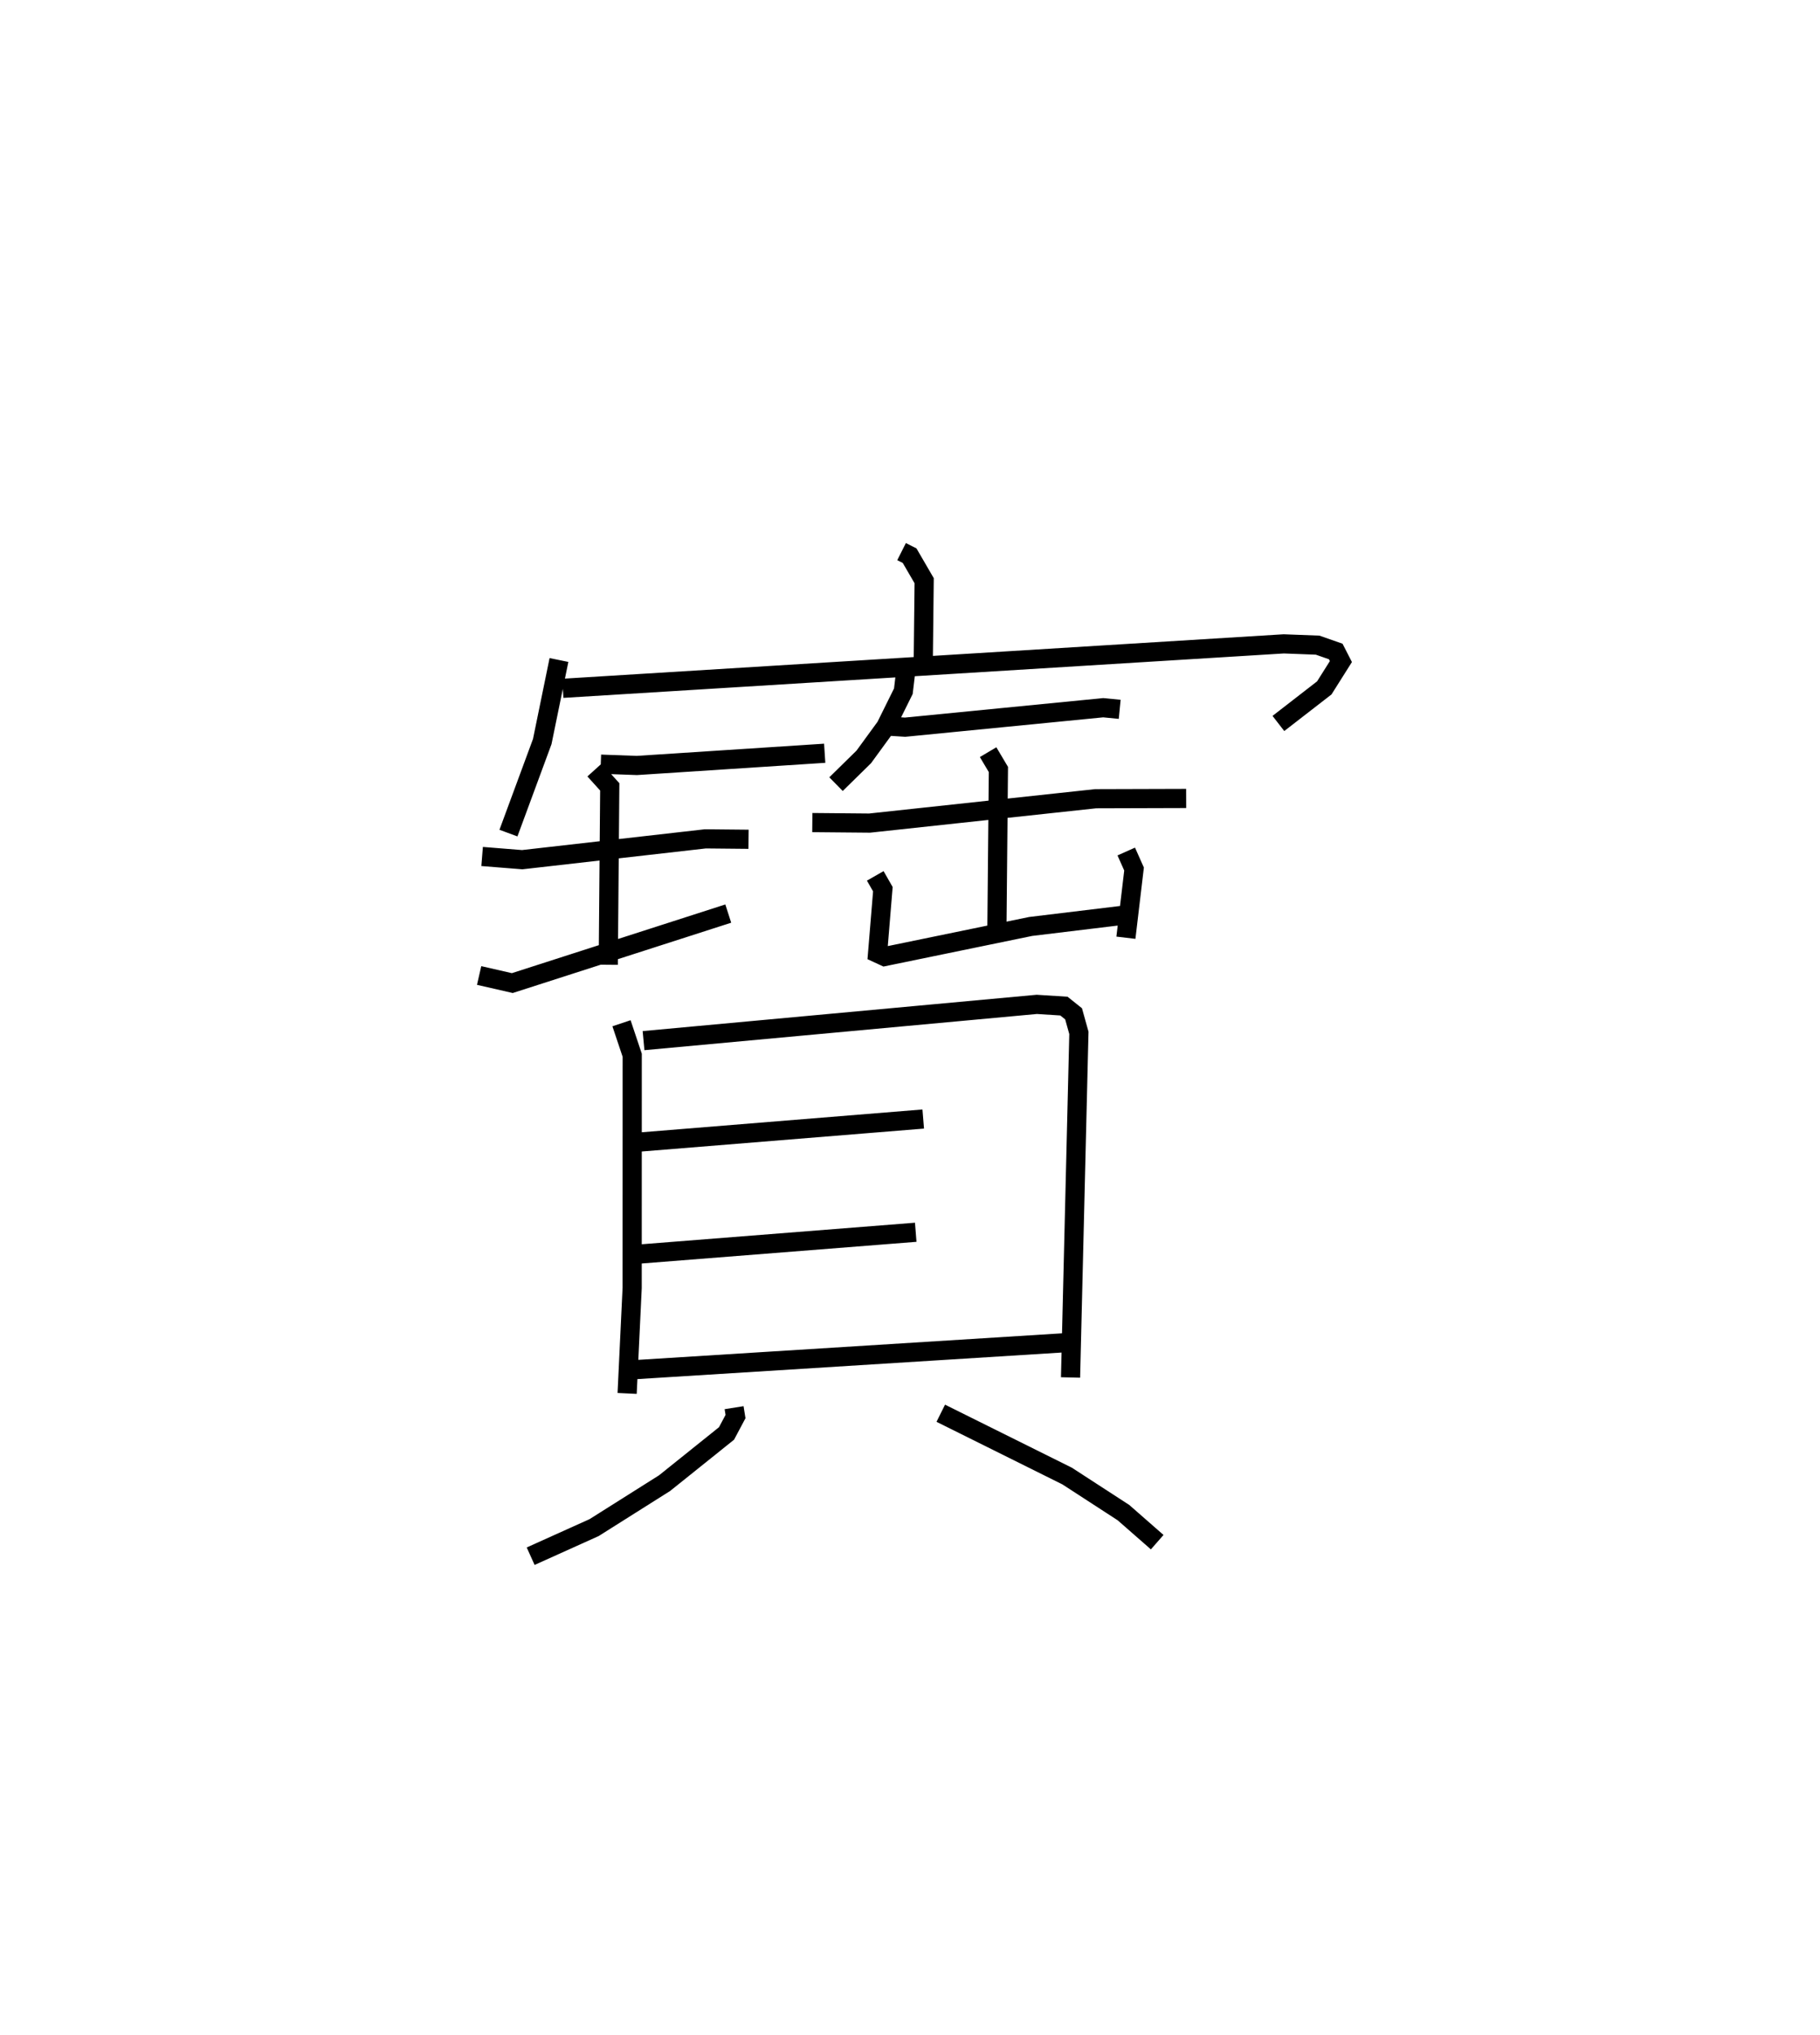 <?xml version="1.0" encoding="utf-8" ?>
<svg baseProfile="full" height="106.193" version="1.1" width="94.968" xmlns="http://www.w3.org/2000/svg" xmlns:ev="http://www.w3.org/2001/xml-events" xmlns:xlink="http://www.w3.org/1999/xlink"><defs /><rect fill="white" height="106.193" width="94.968" x="0" y="0" /><path d="M25.403,25 m0.0,0.0 m21.641,3.78 l0.42,0.212 0.759,1.306 l-0.046,4.129 m-19.01,0.008 l-0.872,4.255 -1.764,4.776 m2.836,-7.554 l37.619,-2.319 1.768,0.067 l0.946,0.331 0.269,0.525 l-0.867,1.374 -2.395,1.856 m-35.359,2.123 l1.882,0.069 9.803,-0.638 m-12.011,0.875 l0.795,0.879 -0.078,9.281 m-6.582,-5.649 l2.092,0.167 9.557,-1.087 l2.253,0.022 m-14.058,7.107 l1.731,0.396 11.269,-3.626 m9.239,-12.46 l-0.103,0.859 -0.919,1.855 l-1.146,1.571 -1.448,1.422 m2.61,-3.036 l0.993,0.064 10.338,-1.016 l0.861,0.084 m-16.039,5.909 l2.988,0.027 11.798,-1.272 l4.721,-0.014 m-10.334,-2.415 l0.537,0.904 -0.078,8.305 m-6.348,-2.754 l0.397,0.694 -0.275,3.345 l0.366,0.169 7.621,-1.569 l4.743,-0.574 m0.245,-3.336 l0.407,0.914 -0.425,3.584 m-26.32,4.462 l0.559,1.67 -0.003,12.138 l-0.262,5.505 m0.856,-18.406 l20.521,-1.892 1.415,0.09 l0.503,0.402 0.278,0.996 l-0.436,17.978 m-22.786,-12.258 l15.099,-1.226 m-14.951,7.056 l14.56,-1.148 m-14.881,7.183 l23.031,-1.442 m-17.628,3.411 l0.074,0.464 -0.469,0.881 l-3.232,2.592 -3.677,2.32 l-3.311,1.492 m21.4,-7.459 l6.593,3.277 2.939,1.908 l1.761,1.542 " fill="none" stroke="black" stroke-width="1" /></svg>